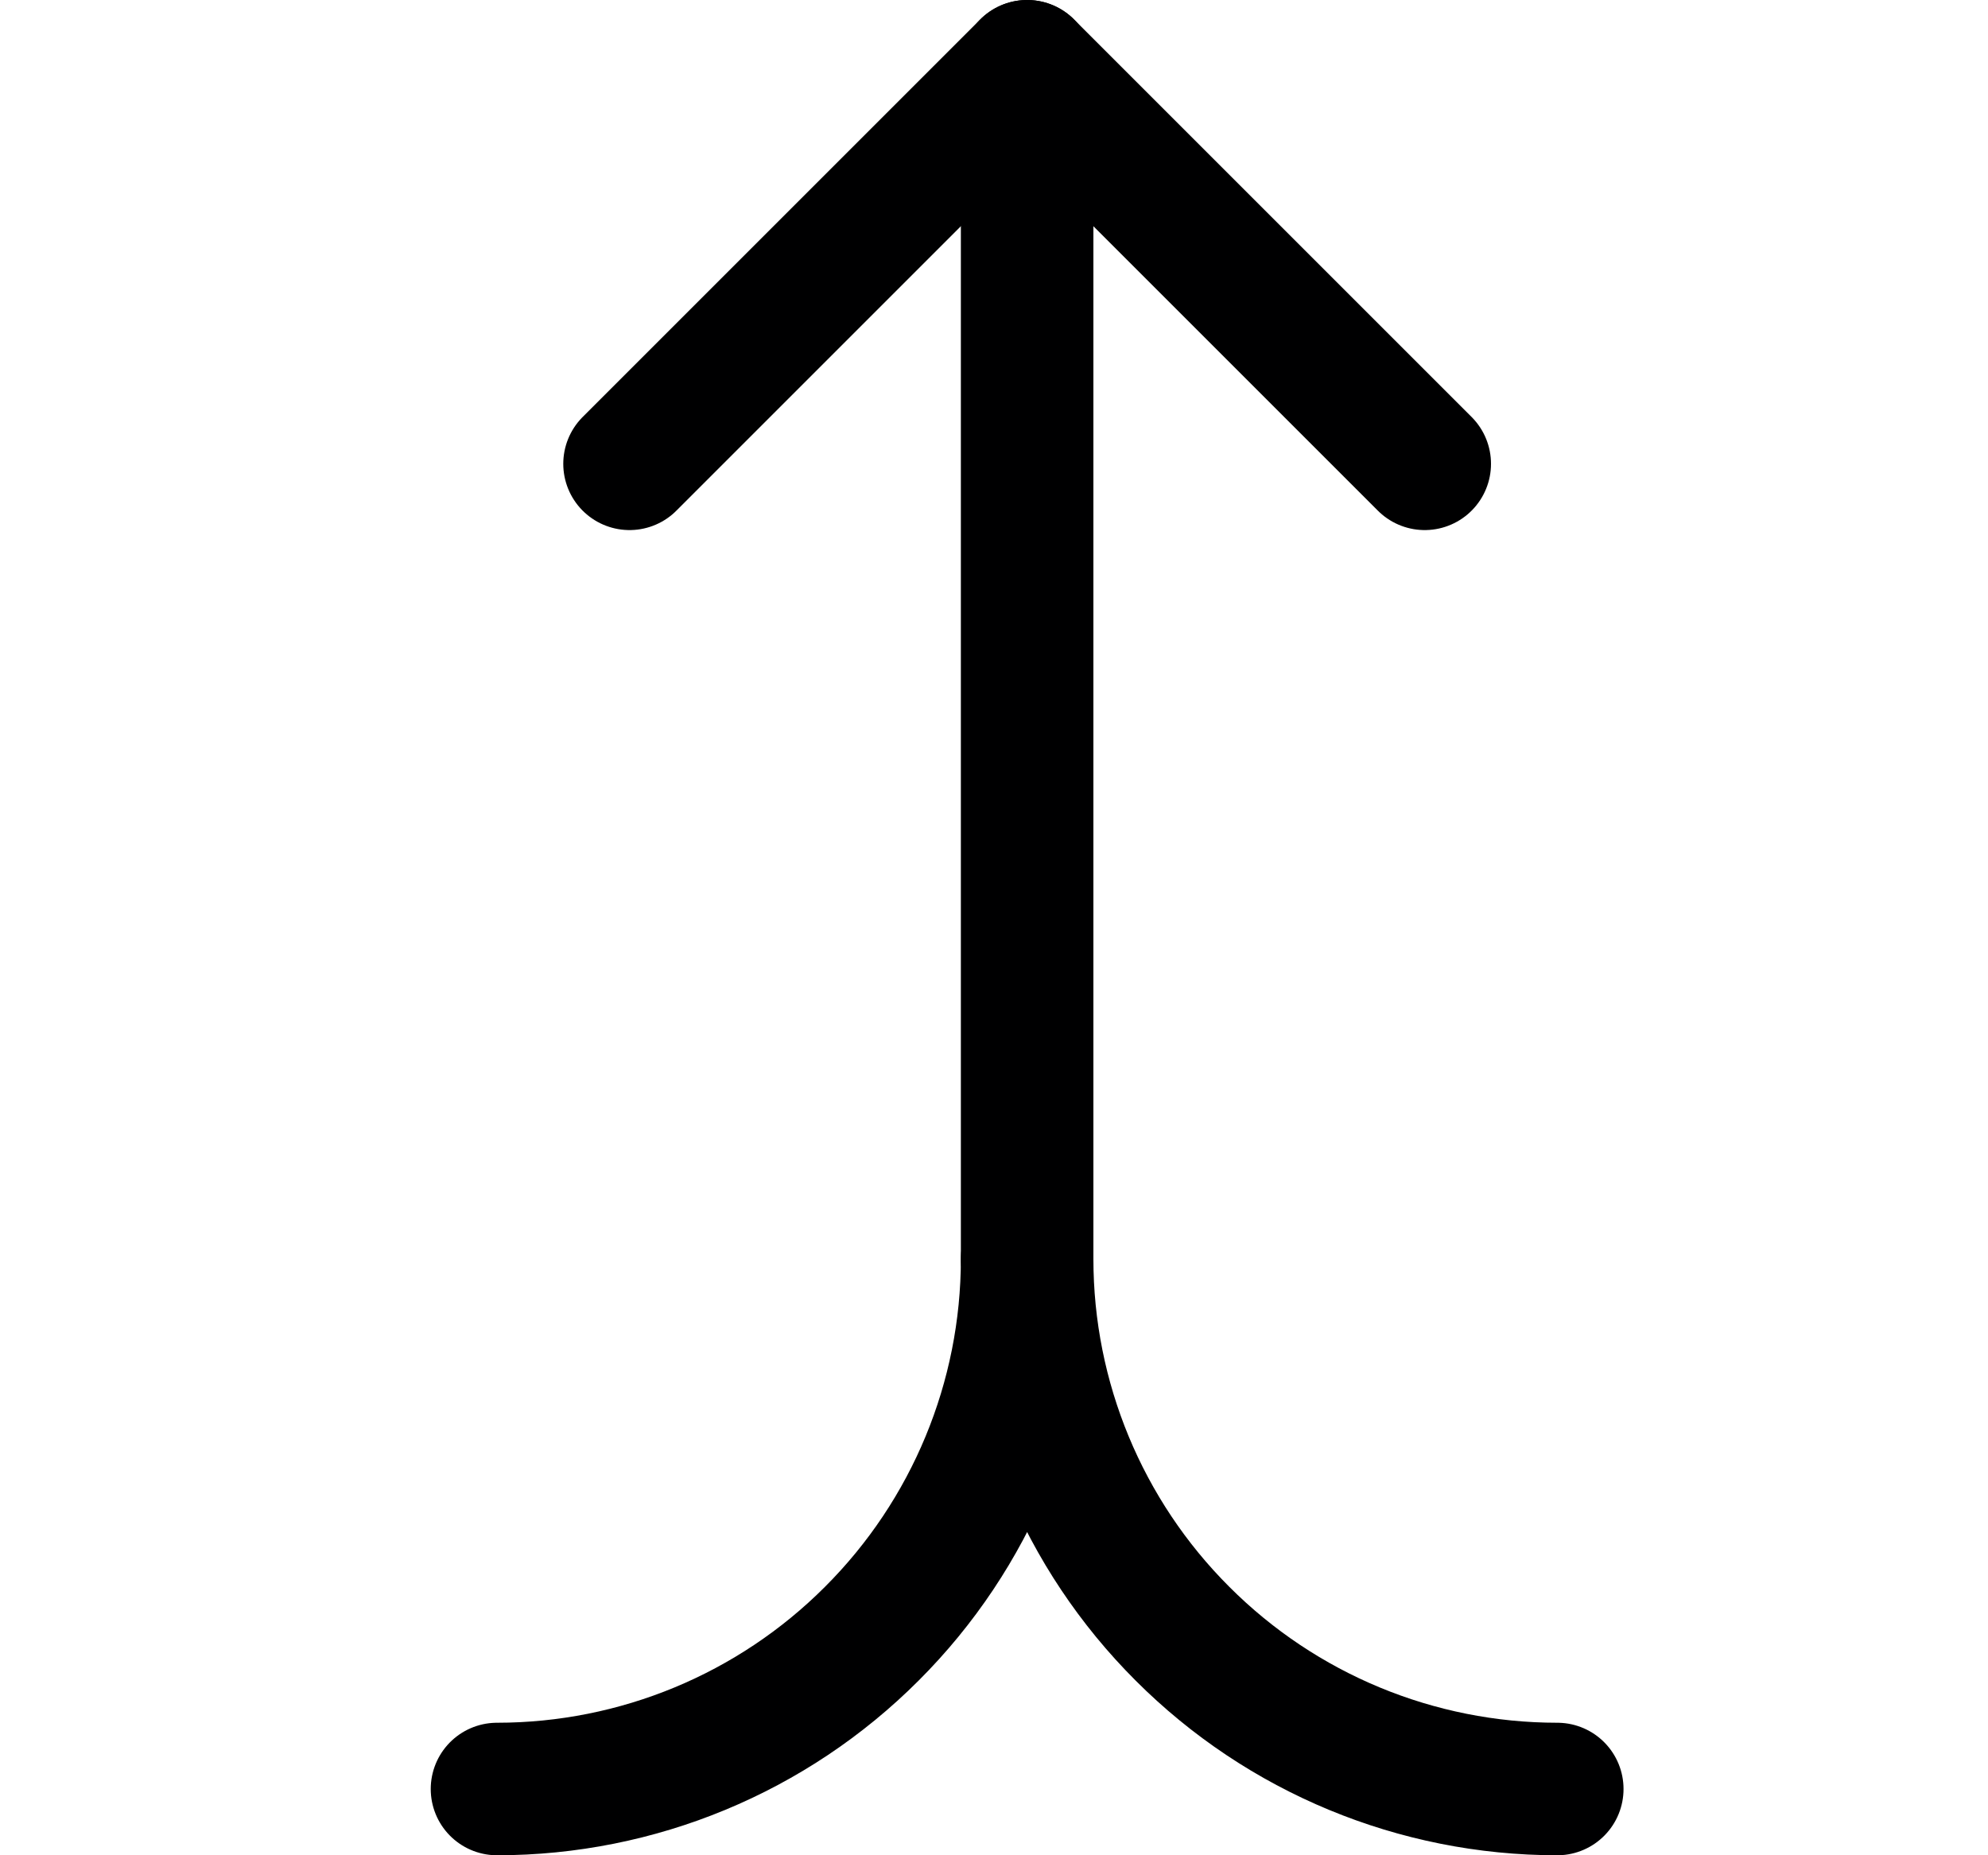 <svg width="15" height="14" viewBox="0 0 15 14" fill="none" xmlns="http://www.w3.org/2000/svg">
<path d="M10.75 3.5L7.75 0.5L4.75 3.5" stroke="#000001" stroke-linecap="round" stroke-linejoin="round"/>
<path d="M11.75 13.5C10.689 13.5 9.672 13.079 8.922 12.328C8.171 11.578 7.75 10.561 7.75 9.5C7.75 10.561 7.329 11.578 6.578 12.328C5.828 13.079 4.811 13.5 3.75 13.5" stroke="#000001" stroke-linecap="round" stroke-linejoin="round"/>
<path d="M7.75 9.5V0.5" stroke="#000001" stroke-linecap="round" stroke-linejoin="round"/>
</svg>
